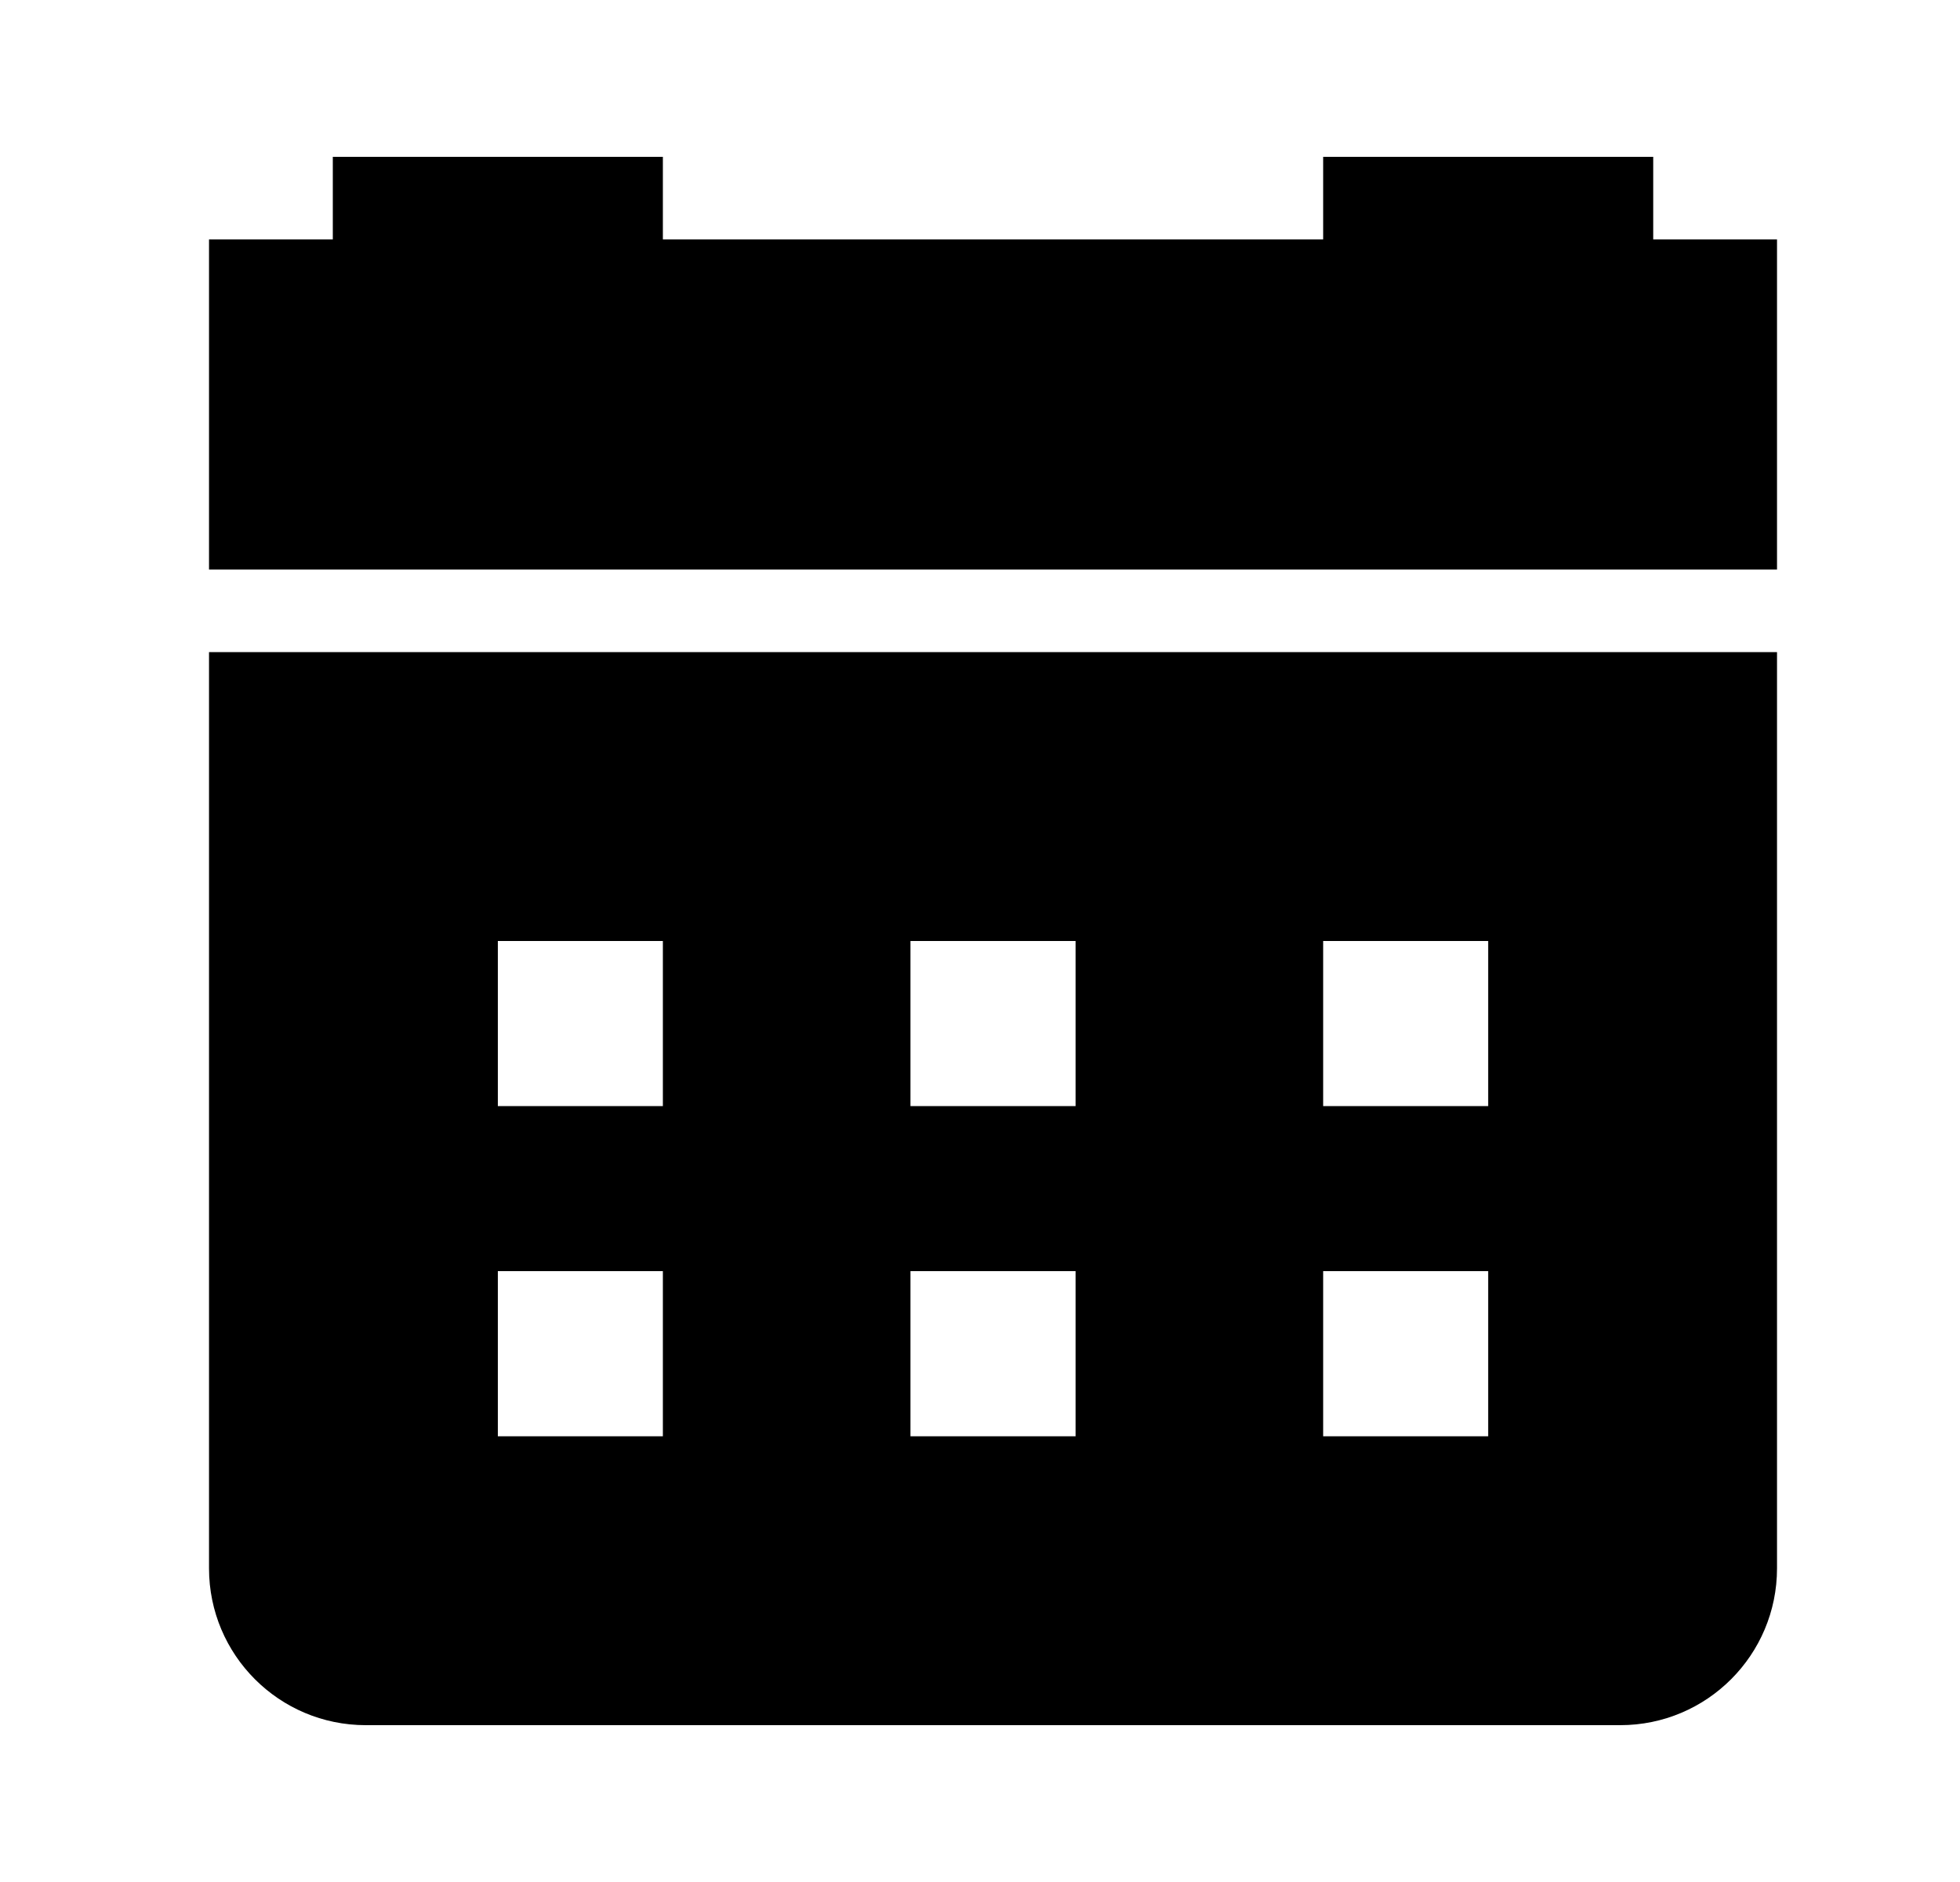 <svg width="25" height="24" viewBox="0 0 25 24" fill="none" xmlns="http://www.w3.org/2000/svg">
<path fill-rule="evenodd" clip-rule="evenodd" d="M8.455 2H4.245V3.053H2.666V7.263H22.666V3.053H21.087V2H16.877V3.053H8.455V2ZM2.666 8.316H22.666V20C22.666 21.105 21.771 22 20.666 22H5.696H4.666C3.561 22 2.666 21.105 2.666 20V18.655V8.316ZM8.455 12H6.35V14.105H8.455V12ZM6.35 16.21H8.455V18.316H6.35V16.21ZM13.719 12H11.613V14.105H13.719V12ZM11.613 16.21H13.719V18.316H11.613V16.21ZM18.982 12H16.877V14.105H18.982V12ZM16.877 16.21H18.982V18.316H16.877V16.21Z" fill="currentColor"/>
</svg>
